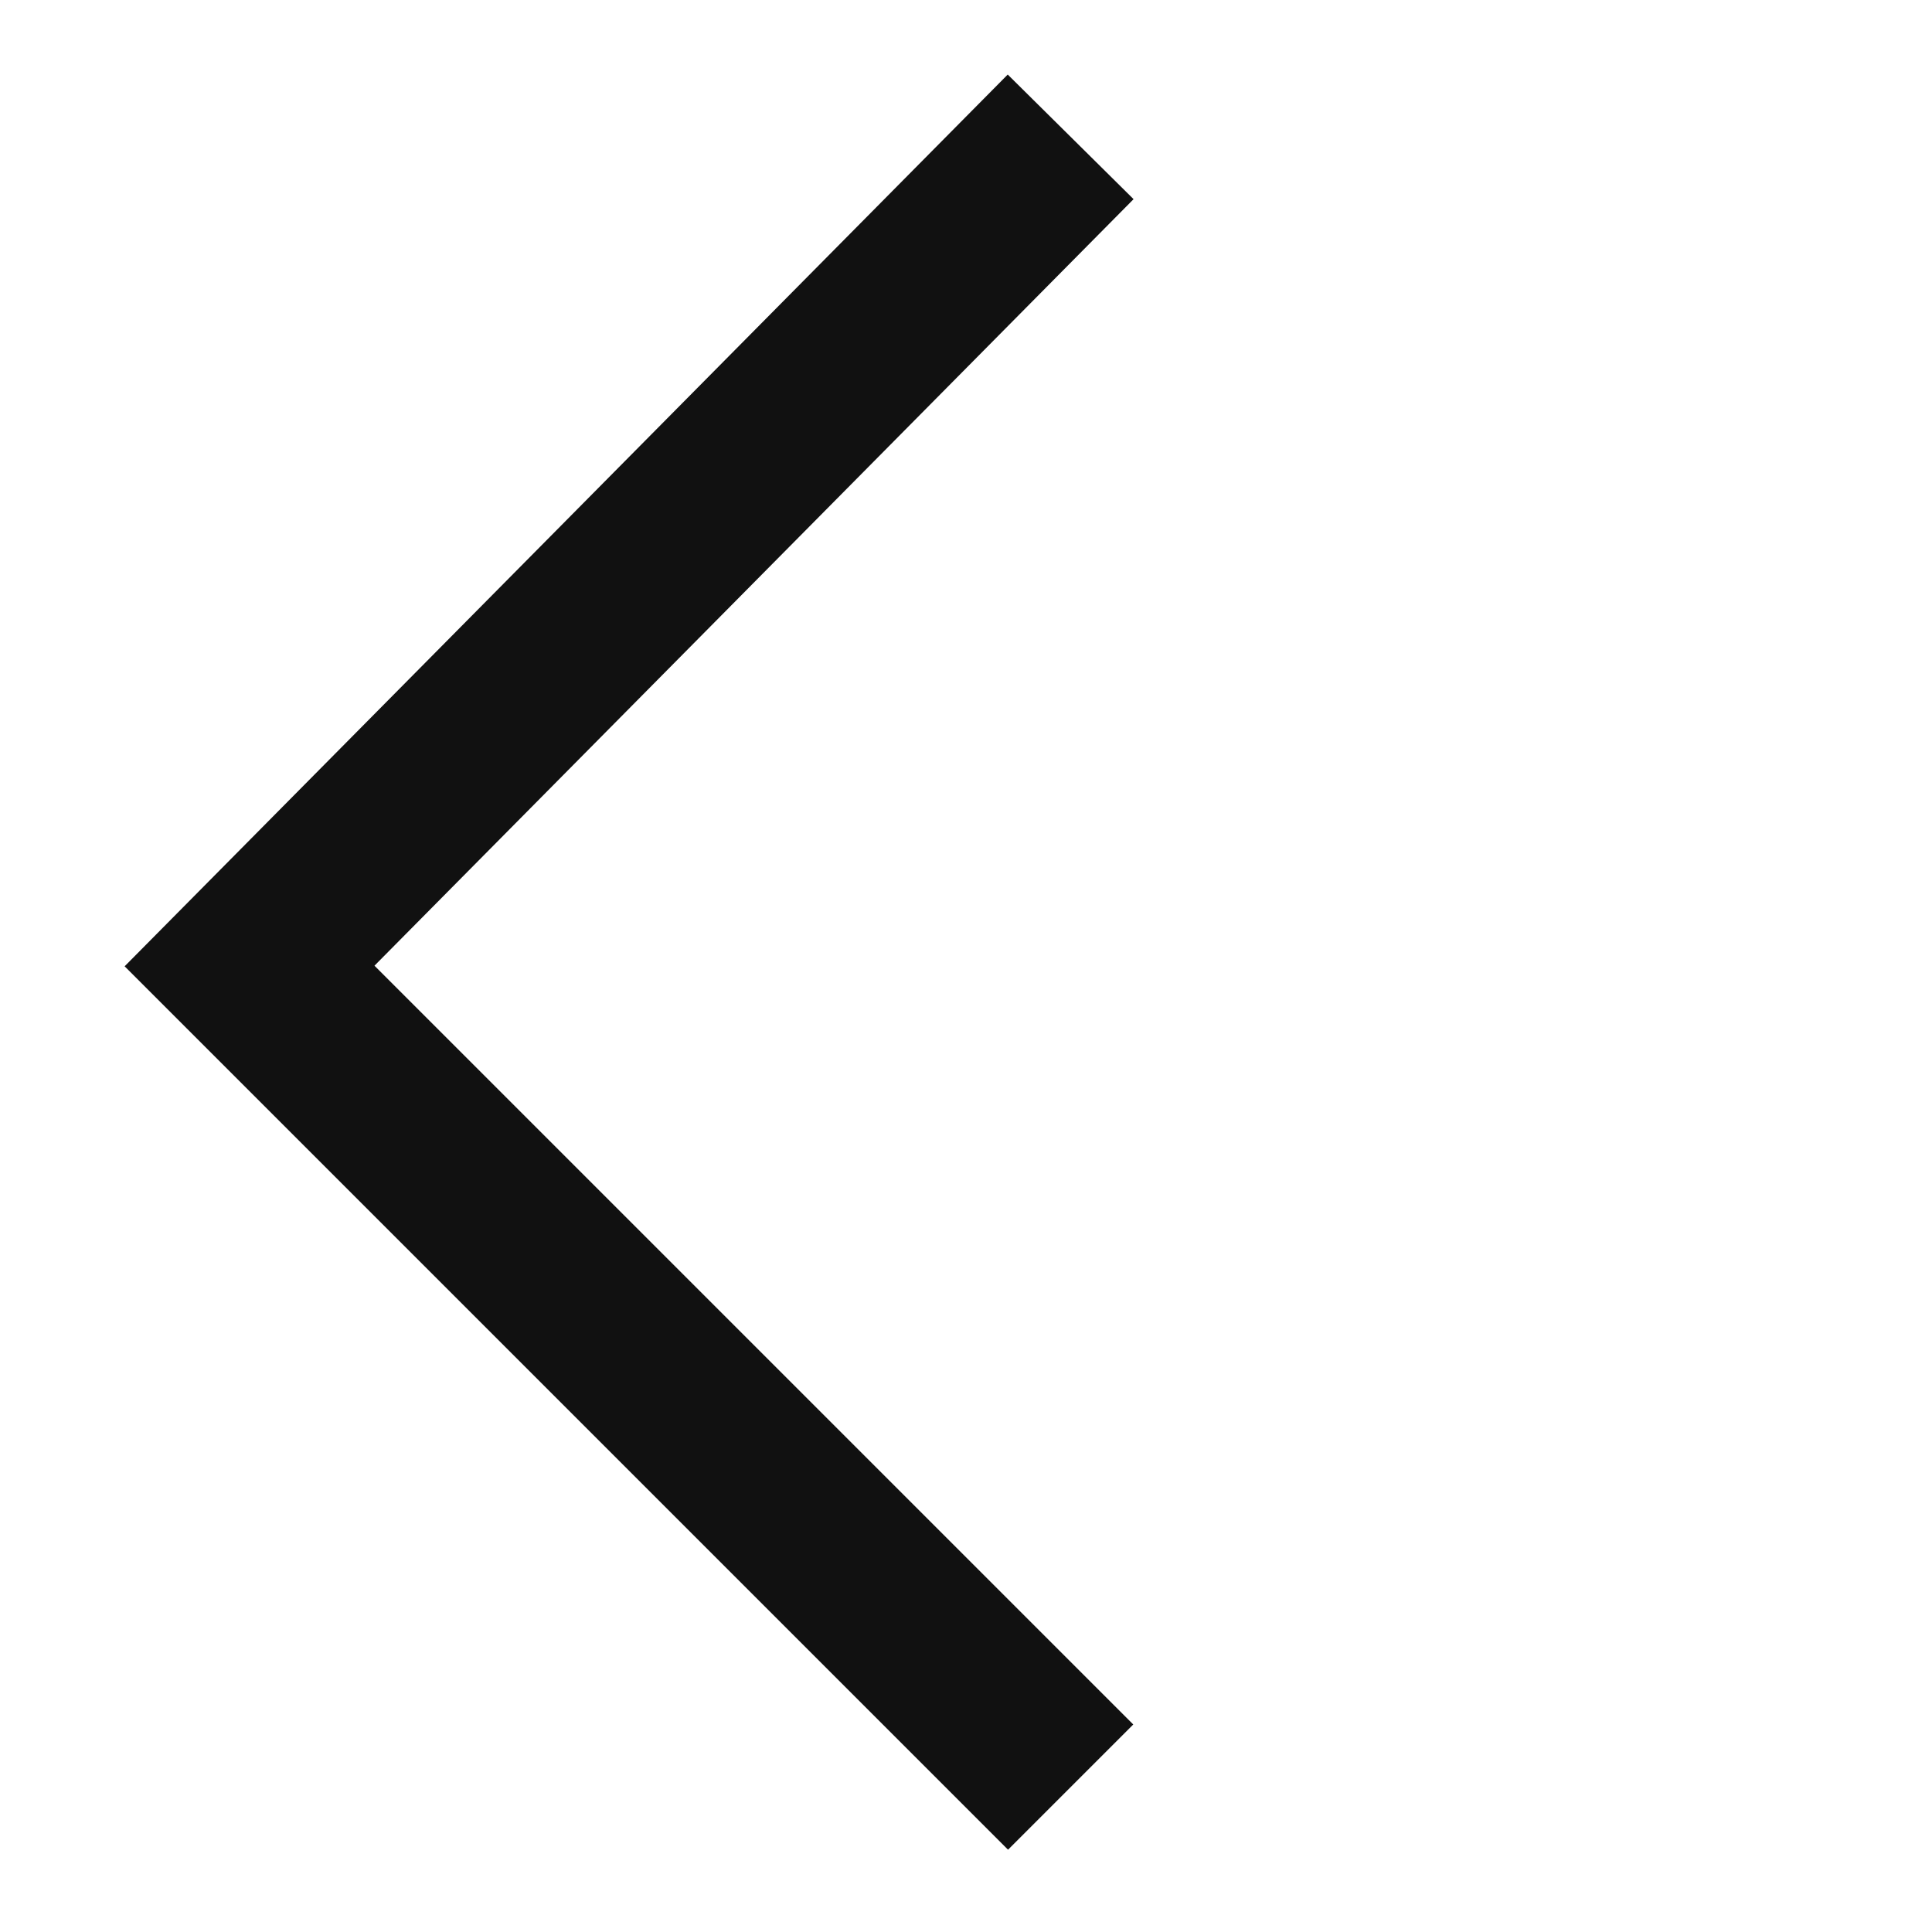 <?xml version="1.0" encoding="UTF-8"?>
<svg id="Livello_1" xmlns="http://www.w3.org/2000/svg" version="1.1" viewBox="0 0 24 24">
  <!-- Generator: Adobe Illustrator 29.0.1, SVG Export Plug-In . SVG Version: 2.1.0 Build 192)  -->
  <defs>
    <style>
      .st0 {
        fill: none;
        stroke: #111;
        stroke-width: 2.2px;
      }
    </style>
  </defs>
  <path class="st0" d="M13.3,22.2L3.1,12,13.3,1.7"/>
</svg>